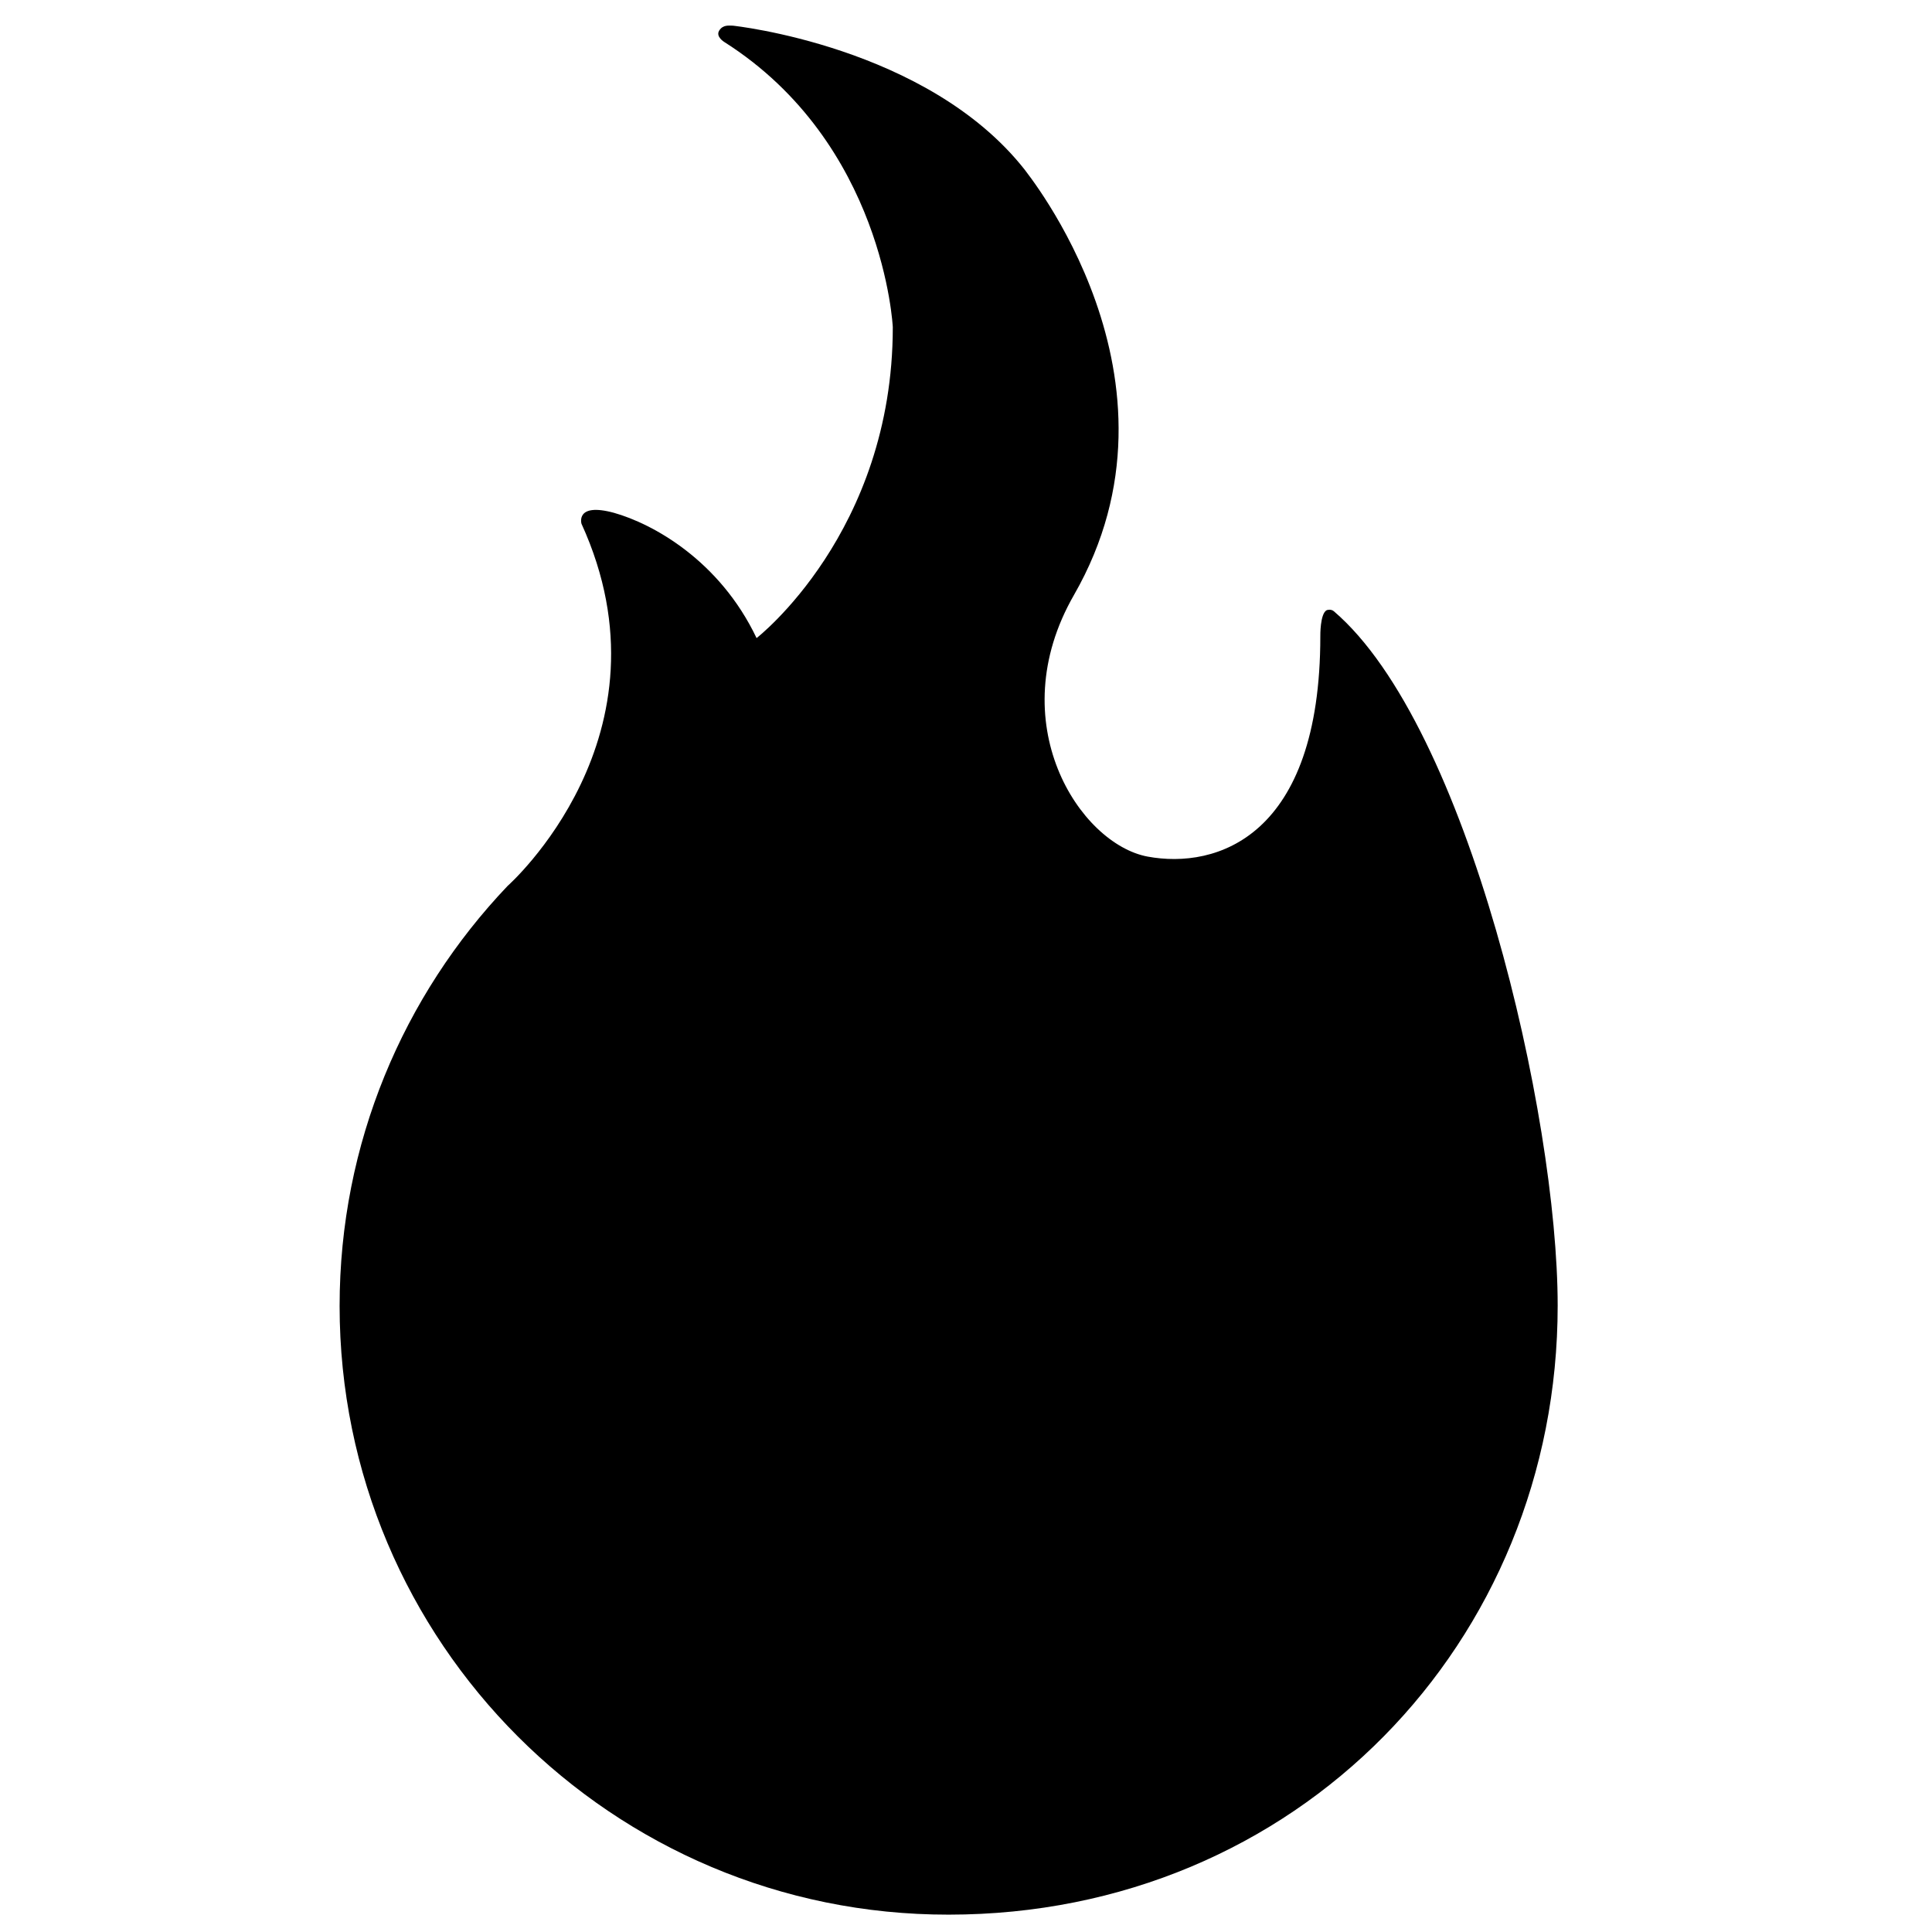<?xml version="1.0" encoding="utf-8"?>
<!-- Generator: Adobe Illustrator 18.1.1, SVG Export Plug-In . SVG Version: 6.00 Build 0)  -->
<!DOCTYPE svg PUBLIC "-//W3C//DTD SVG 1.1//EN" "http://www.w3.org/Graphics/SVG/1.1/DTD/svg11.dtd">
<svg version="1.1" xmlns="http://www.w3.org/2000/svg" xmlns:xlink="http://www.w3.org/1999/xlink" x="0px" y="0px"
	 viewBox="0 0 512 512" enable-background="new 0 0 512 512" xml:space="preserve">
<g id="Layer_1">
	<path d="M284.6,157.7c-19.4,33.8,1.5,65.9,19.5,69.3c18.3,3.4,45.8-5.2,45.8-58.4c0,0-0.1-6,1.7-6.9c0,0,1.1-0.4,1.9,0.3
		c35.5,30.4,59.3,133.6,59.3,184c0,89.2-69.1,161.4-161.4,161.4C162.2,507.5,90,435.2,90,346.1c0-43.1,16.9-82.3,44.5-111.3
		c0,0,45.2-39.9,19.6-96c0,0-1.7-5.7,8.6-2.9c10.3,2.9,28,12.6,37.8,33.2c0,0,36.1-28,36.1-82.4c0,0-2.3-48.7-44.7-75.6
		c0,0-2.3-1.4-1.3-3s2.6-1.3,3.6-1.3c0,0,51.5,5.4,77.3,38.1C271.4,45,317.5,100.4,284.6,157.7z"/>
</g>
<g id="Layer_2">
</g>
</svg>
